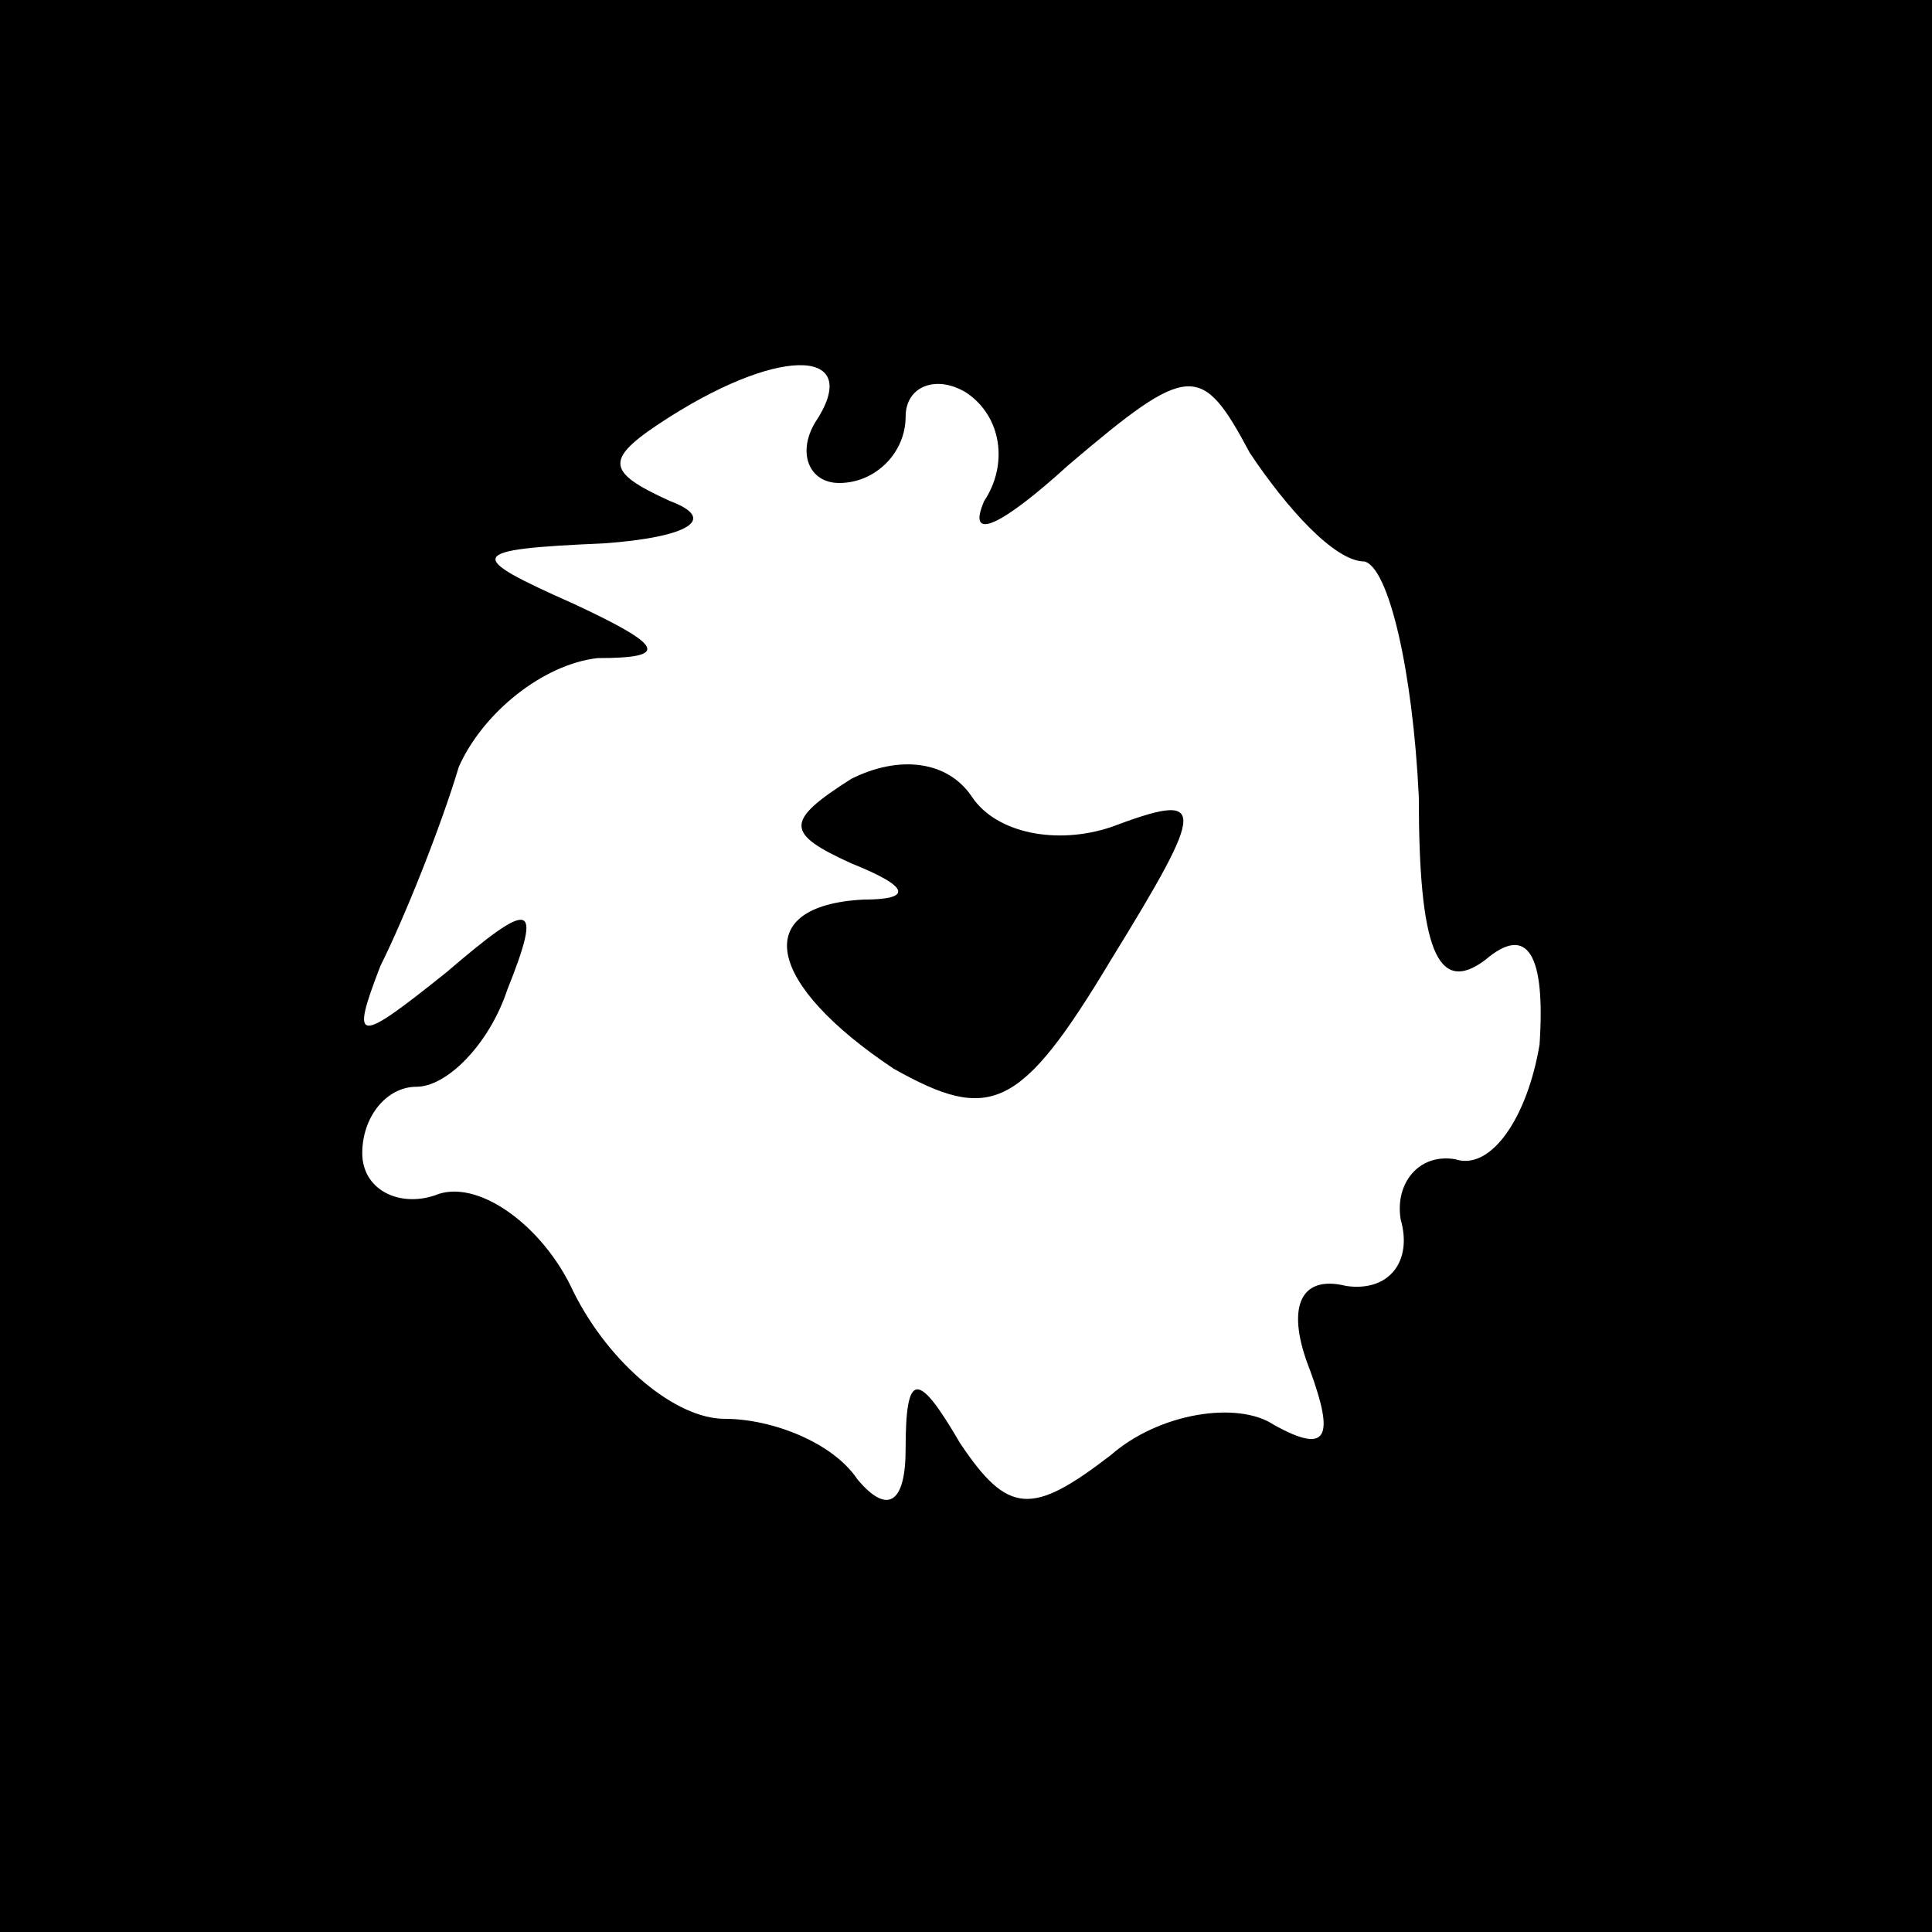 <?xml version="1.0" standalone="no"?>
<!DOCTYPE svg PUBLIC "-//W3C//DTD SVG 20010904//EN"
 "http://www.w3.org/TR/2001/REC-SVG-20010904/DTD/svg10.dtd">
<svg version="1.0" xmlns="http://www.w3.org/2000/svg"
 width="32pt" height="32pt" viewBox="0 0 32 32"
 preserveAspectRatio="xMidYMid meet">
<rect x="0" y="0" width="32" height="32" fill="#808080" stroke="none"/>
<g transform="translate(0,32) scale(0.1,-0.1)"
fill="#000000" stroke="none">
<path fill="#000000" stroke="none" d="M0 160 l0 -160 160 0 160 0 0 160 0
160 -160 0 -160 0 0 -160z"/>
<path fill="#ffffff" stroke="none" d="M135 250 c-3 -5 -1 -10 4 -10 6 0 11 5
11 11 0 5 5 7 10 4 6 -4 7 -12 3 -18 -3 -7 3 -4 14 6 20 17 22 17 30 2 6 -9
14 -18 19 -18 4 -1 8 -18 9 -39 0 -25 3 -33 11 -27 7 6 10 1 9 -14 -2 -12 -8
-21 -14 -19 -6 1 -10 -4 -9 -10 2 -7 -2 -12 -9 -11 -8 2 -10 -4 -6 -14 4 -11
3 -14 -6 -9 -6 4 -19 2 -27 -5 -13 -10 -17 -10 -25 2 -7 12 -9 12 -9 -1 0 -9
-3 -11 -8 -5 -4 6 -14 10 -22 10 -8 0 -19 9 -25 21 -5 11 -16 19 -23 16 -6 -2
-12 1 -12 7 0 6 4 11 9 11 5 0 12 7 15 16 6 15 4 15 -10 3 -15 -12 -16 -12
-11 1 4 8 10 23 13 33 4 9 14 17 23 18 12 0 11 2 -4 9 -18 8 -18 9 5 10 14 1
19 4 11 7 -11 5 -11 7 0 14 19 12 32 11 24 -1z"/>
<path fill="#000000" stroke="none" d="M141 191 c-11 -7 -11 -9 0 -14 10 -4
10 -6 2 -6 -19 -1 -16 -14 5 -28 16 -9 21 -7 36 18 16 26 16 28 0 22 -9 -3
-19 -1 -23 5 -4 6 -12 7 -20 3z"/>
</g>
</svg>
